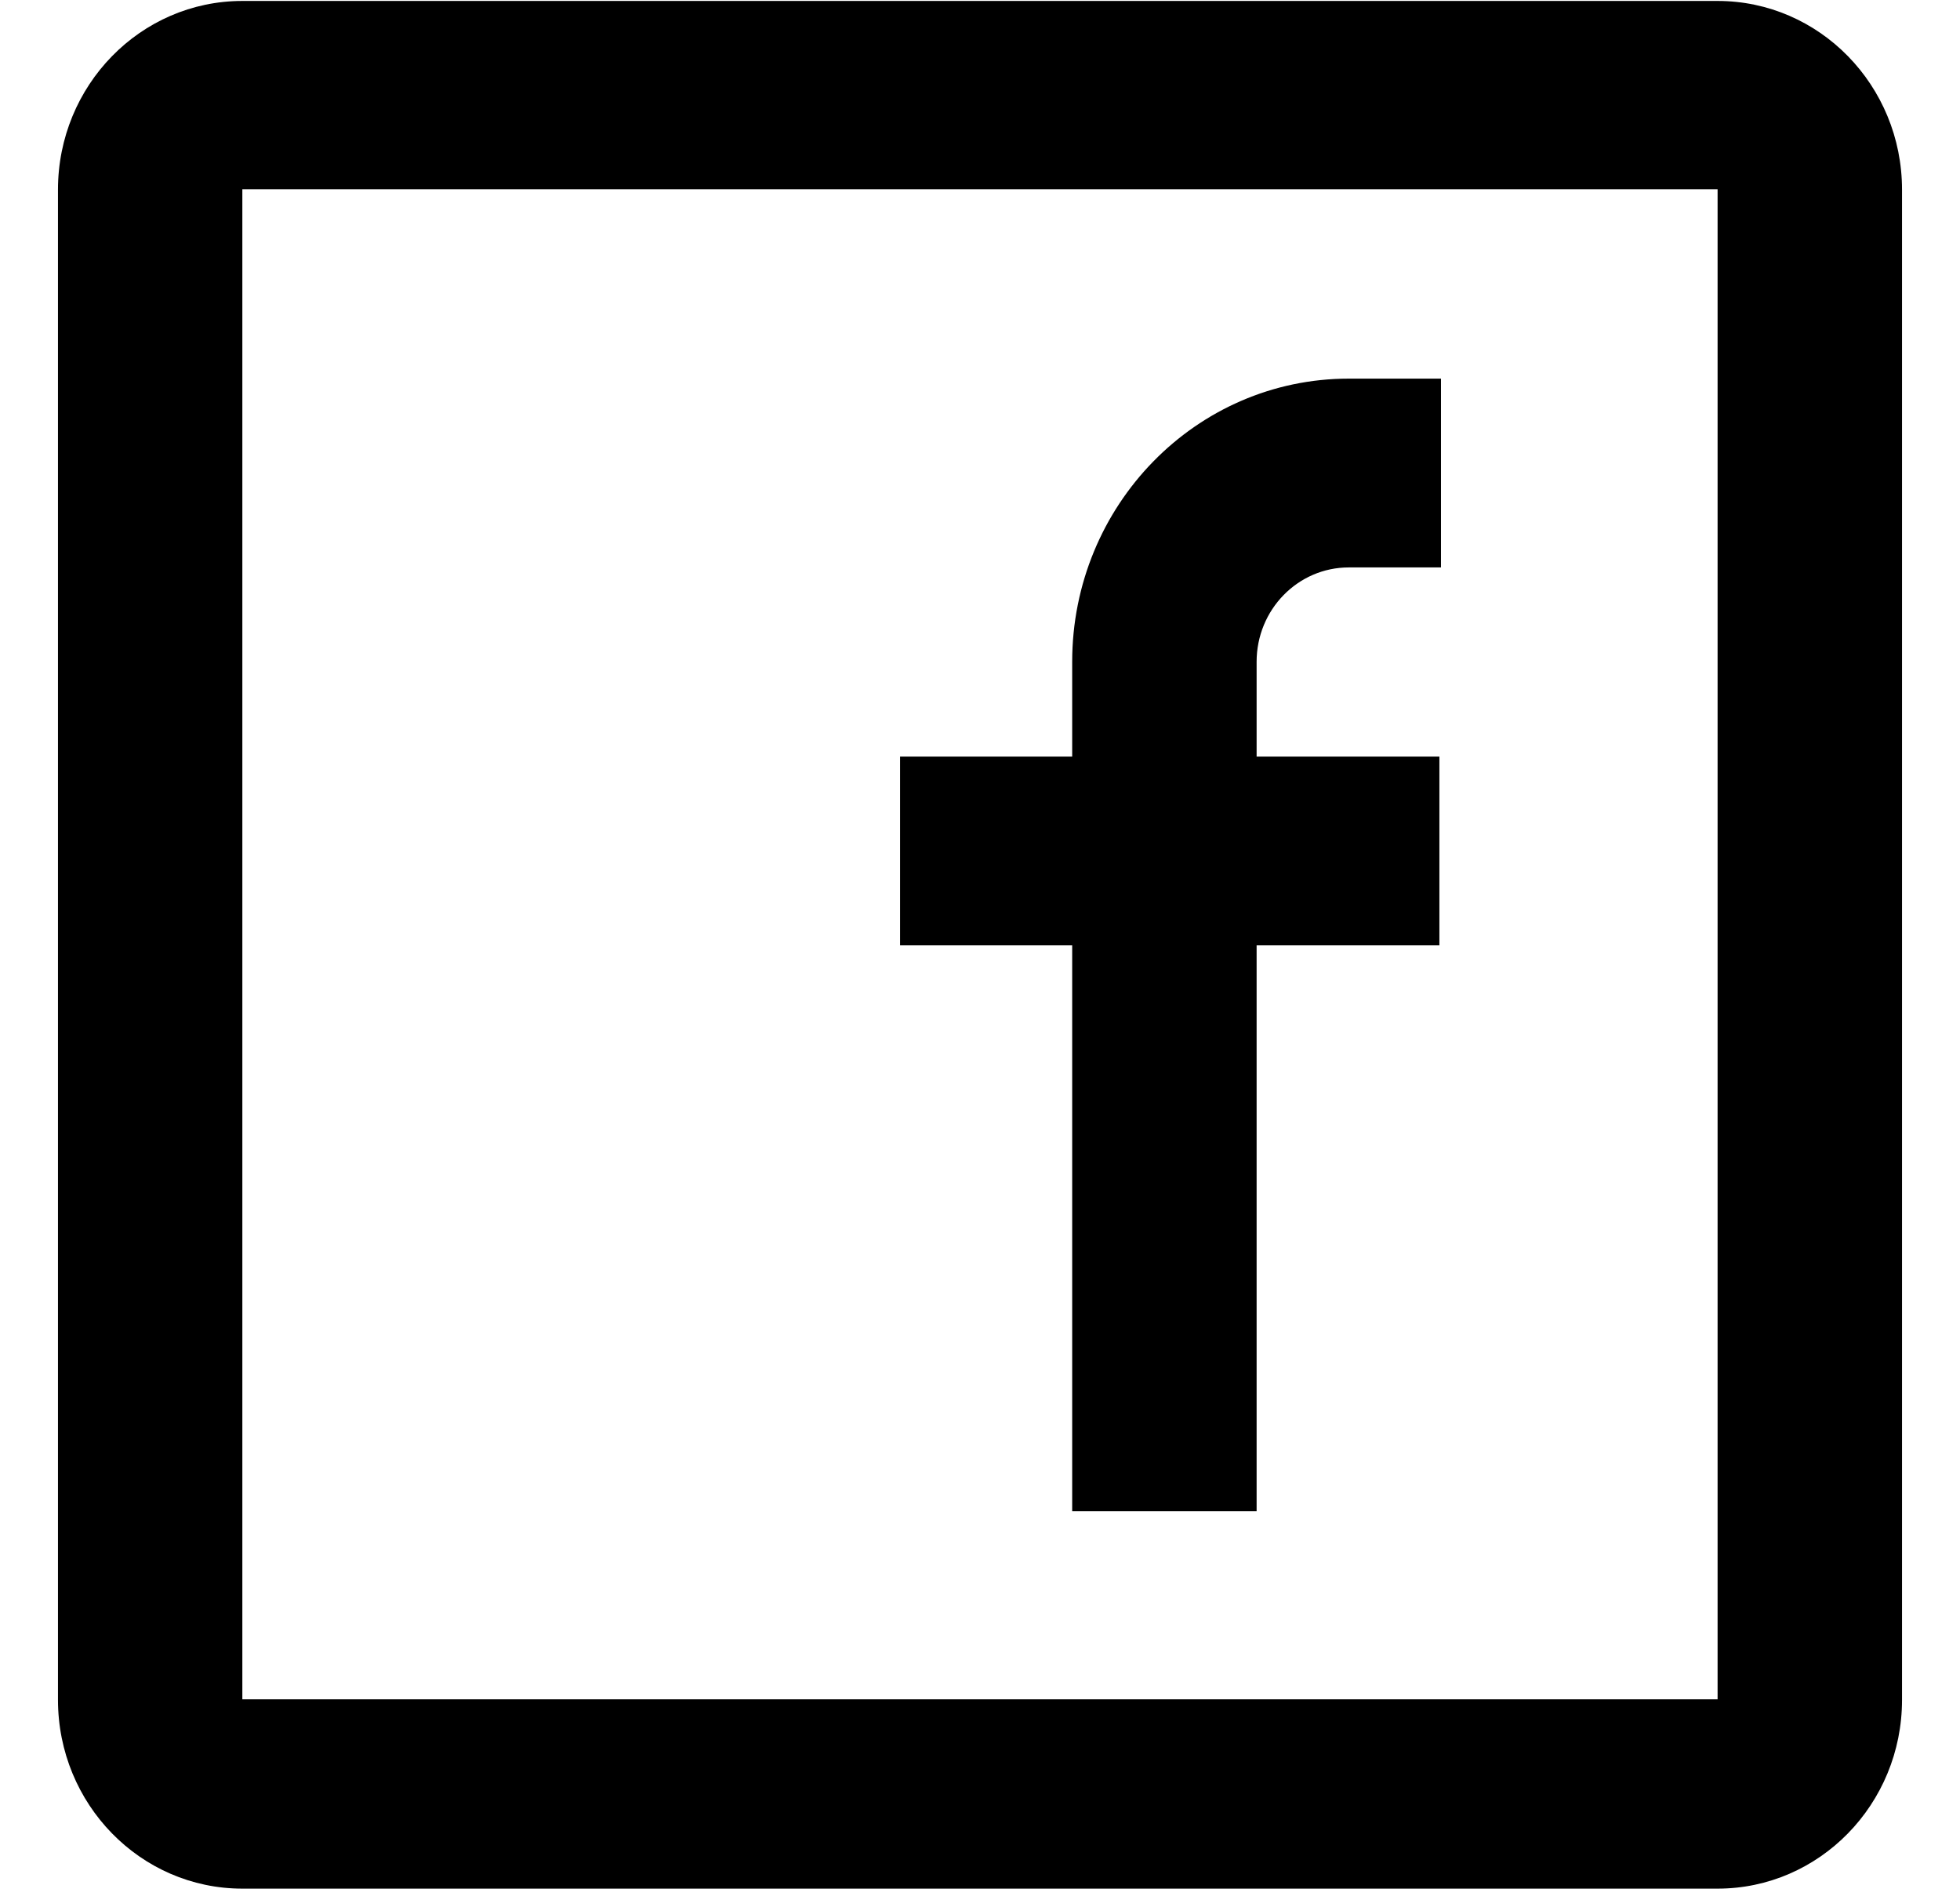 <svg width="31" height="30" viewBox="0 0 31 30" fill="none" xmlns="http://www.w3.org/2000/svg">
<path fill-rule="evenodd" clip-rule="evenodd" d="M3.833 0.015H27.166C28.777 0.015 30.083 1.352 30.083 3.001V26.892C30.083 28.542 28.777 29.879 27.166 29.879H3.833C2.222 29.879 0.917 28.542 0.917 26.892V3.001C0.917 1.352 2.222 0.015 3.833 0.015ZM3.833 2.993V26.884H27.166V2.993H3.833ZM14.236 14.956H16.958V23.909H19.875V14.956H22.766V11.97H19.875V10.47C19.875 9.645 20.528 8.977 21.333 8.977H22.791V5.99H21.333C18.917 5.99 16.958 7.996 16.958 10.47V11.97H14.236V14.956Z" fill="black"/>
</svg>
